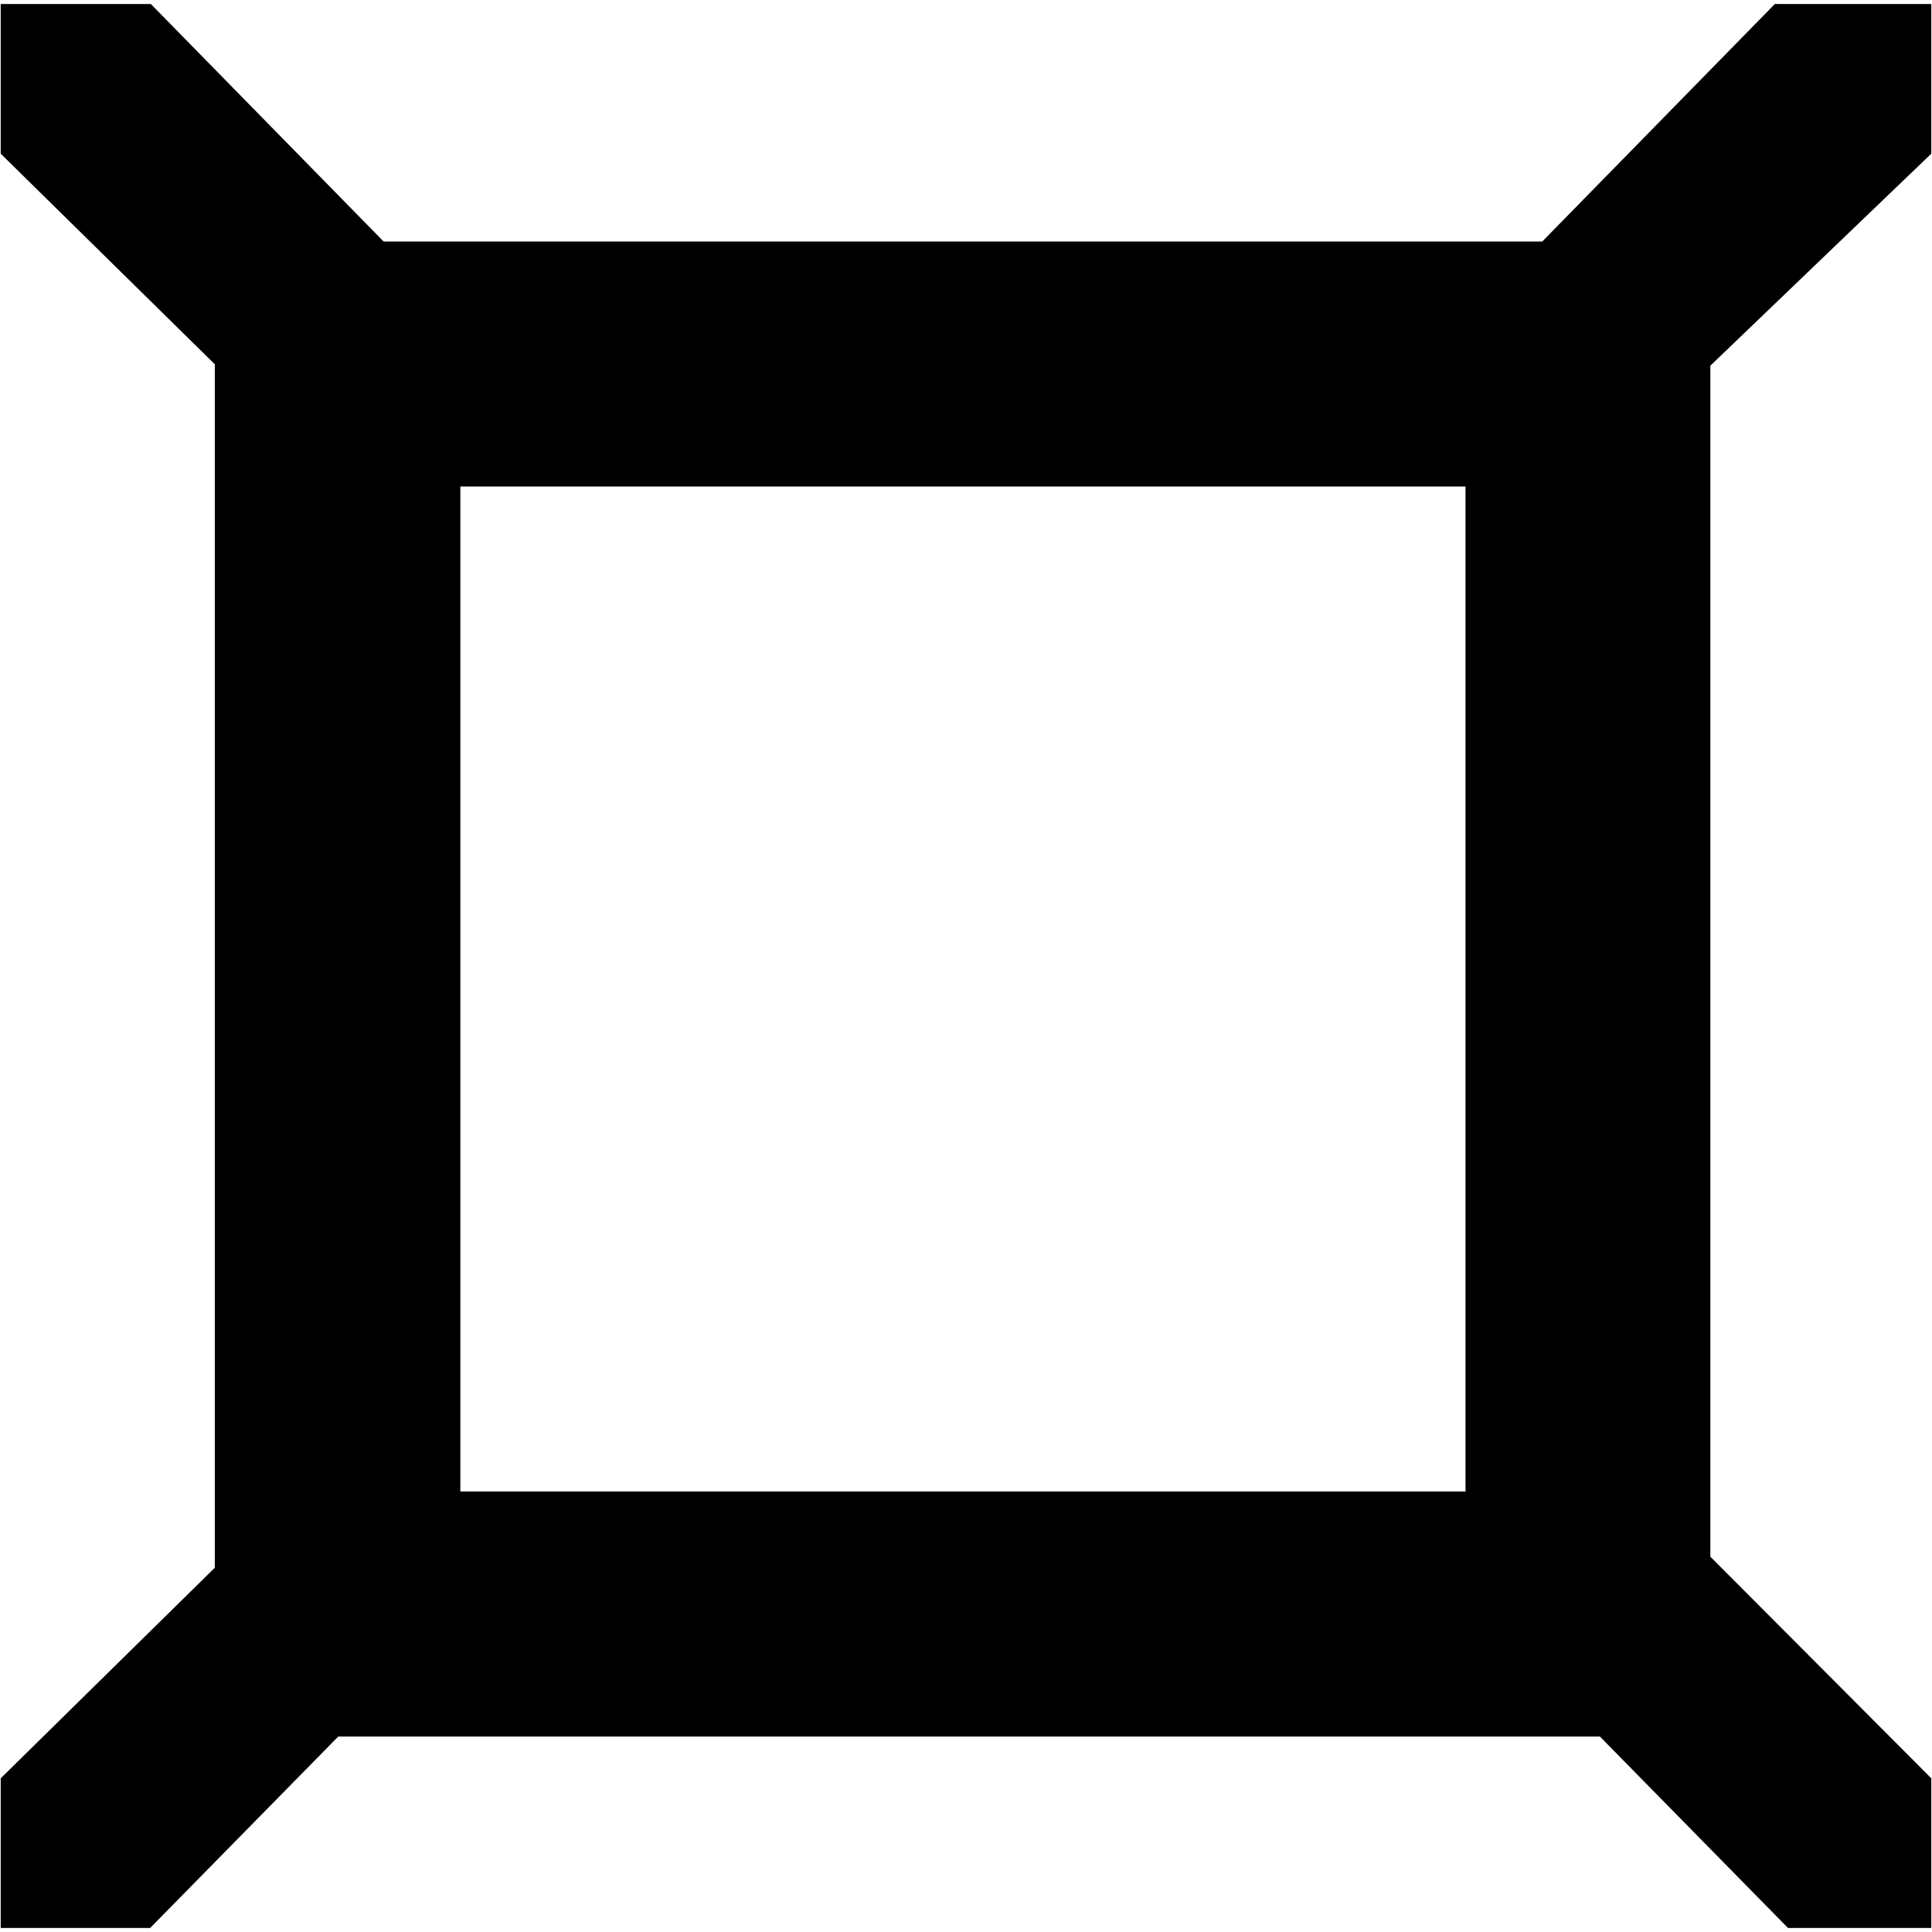 <?xml version="1.0" encoding="UTF-8"?>
<svg xmlns="http://www.w3.org/2000/svg" xmlns:xlink="http://www.w3.org/1999/xlink" width="11px" height="11px" viewBox="0 0 11 11" version="1.1">
<g id="surface1">
<path style=" stroke:none;fill-rule:nonzero;fill:rgb(0%,0%,0%);fill-opacity:1;" d="M 10.996 0.875 L 10.996 0.023 L 10.105 0.023 L 8.781 1.375 L 2.184 1.375 L 0.859 0.023 L 0.004 0.023 L 0.004 0.875 L 1.223 2.074 L 1.223 8.926 L 0.004 10.125 L 0.004 10.977 L 0.855 10.977 L 1.926 9.887 L 9.109 9.887 L 10.18 10.977 L 10.996 10.977 L 10.996 10.125 L 9.738 8.863 L 9.738 2.082 Z M 2.621 2.77 L 8.344 2.77 L 8.344 8.492 L 2.621 8.492 Z M 2.621 2.77 "/>
</g>
</svg>
